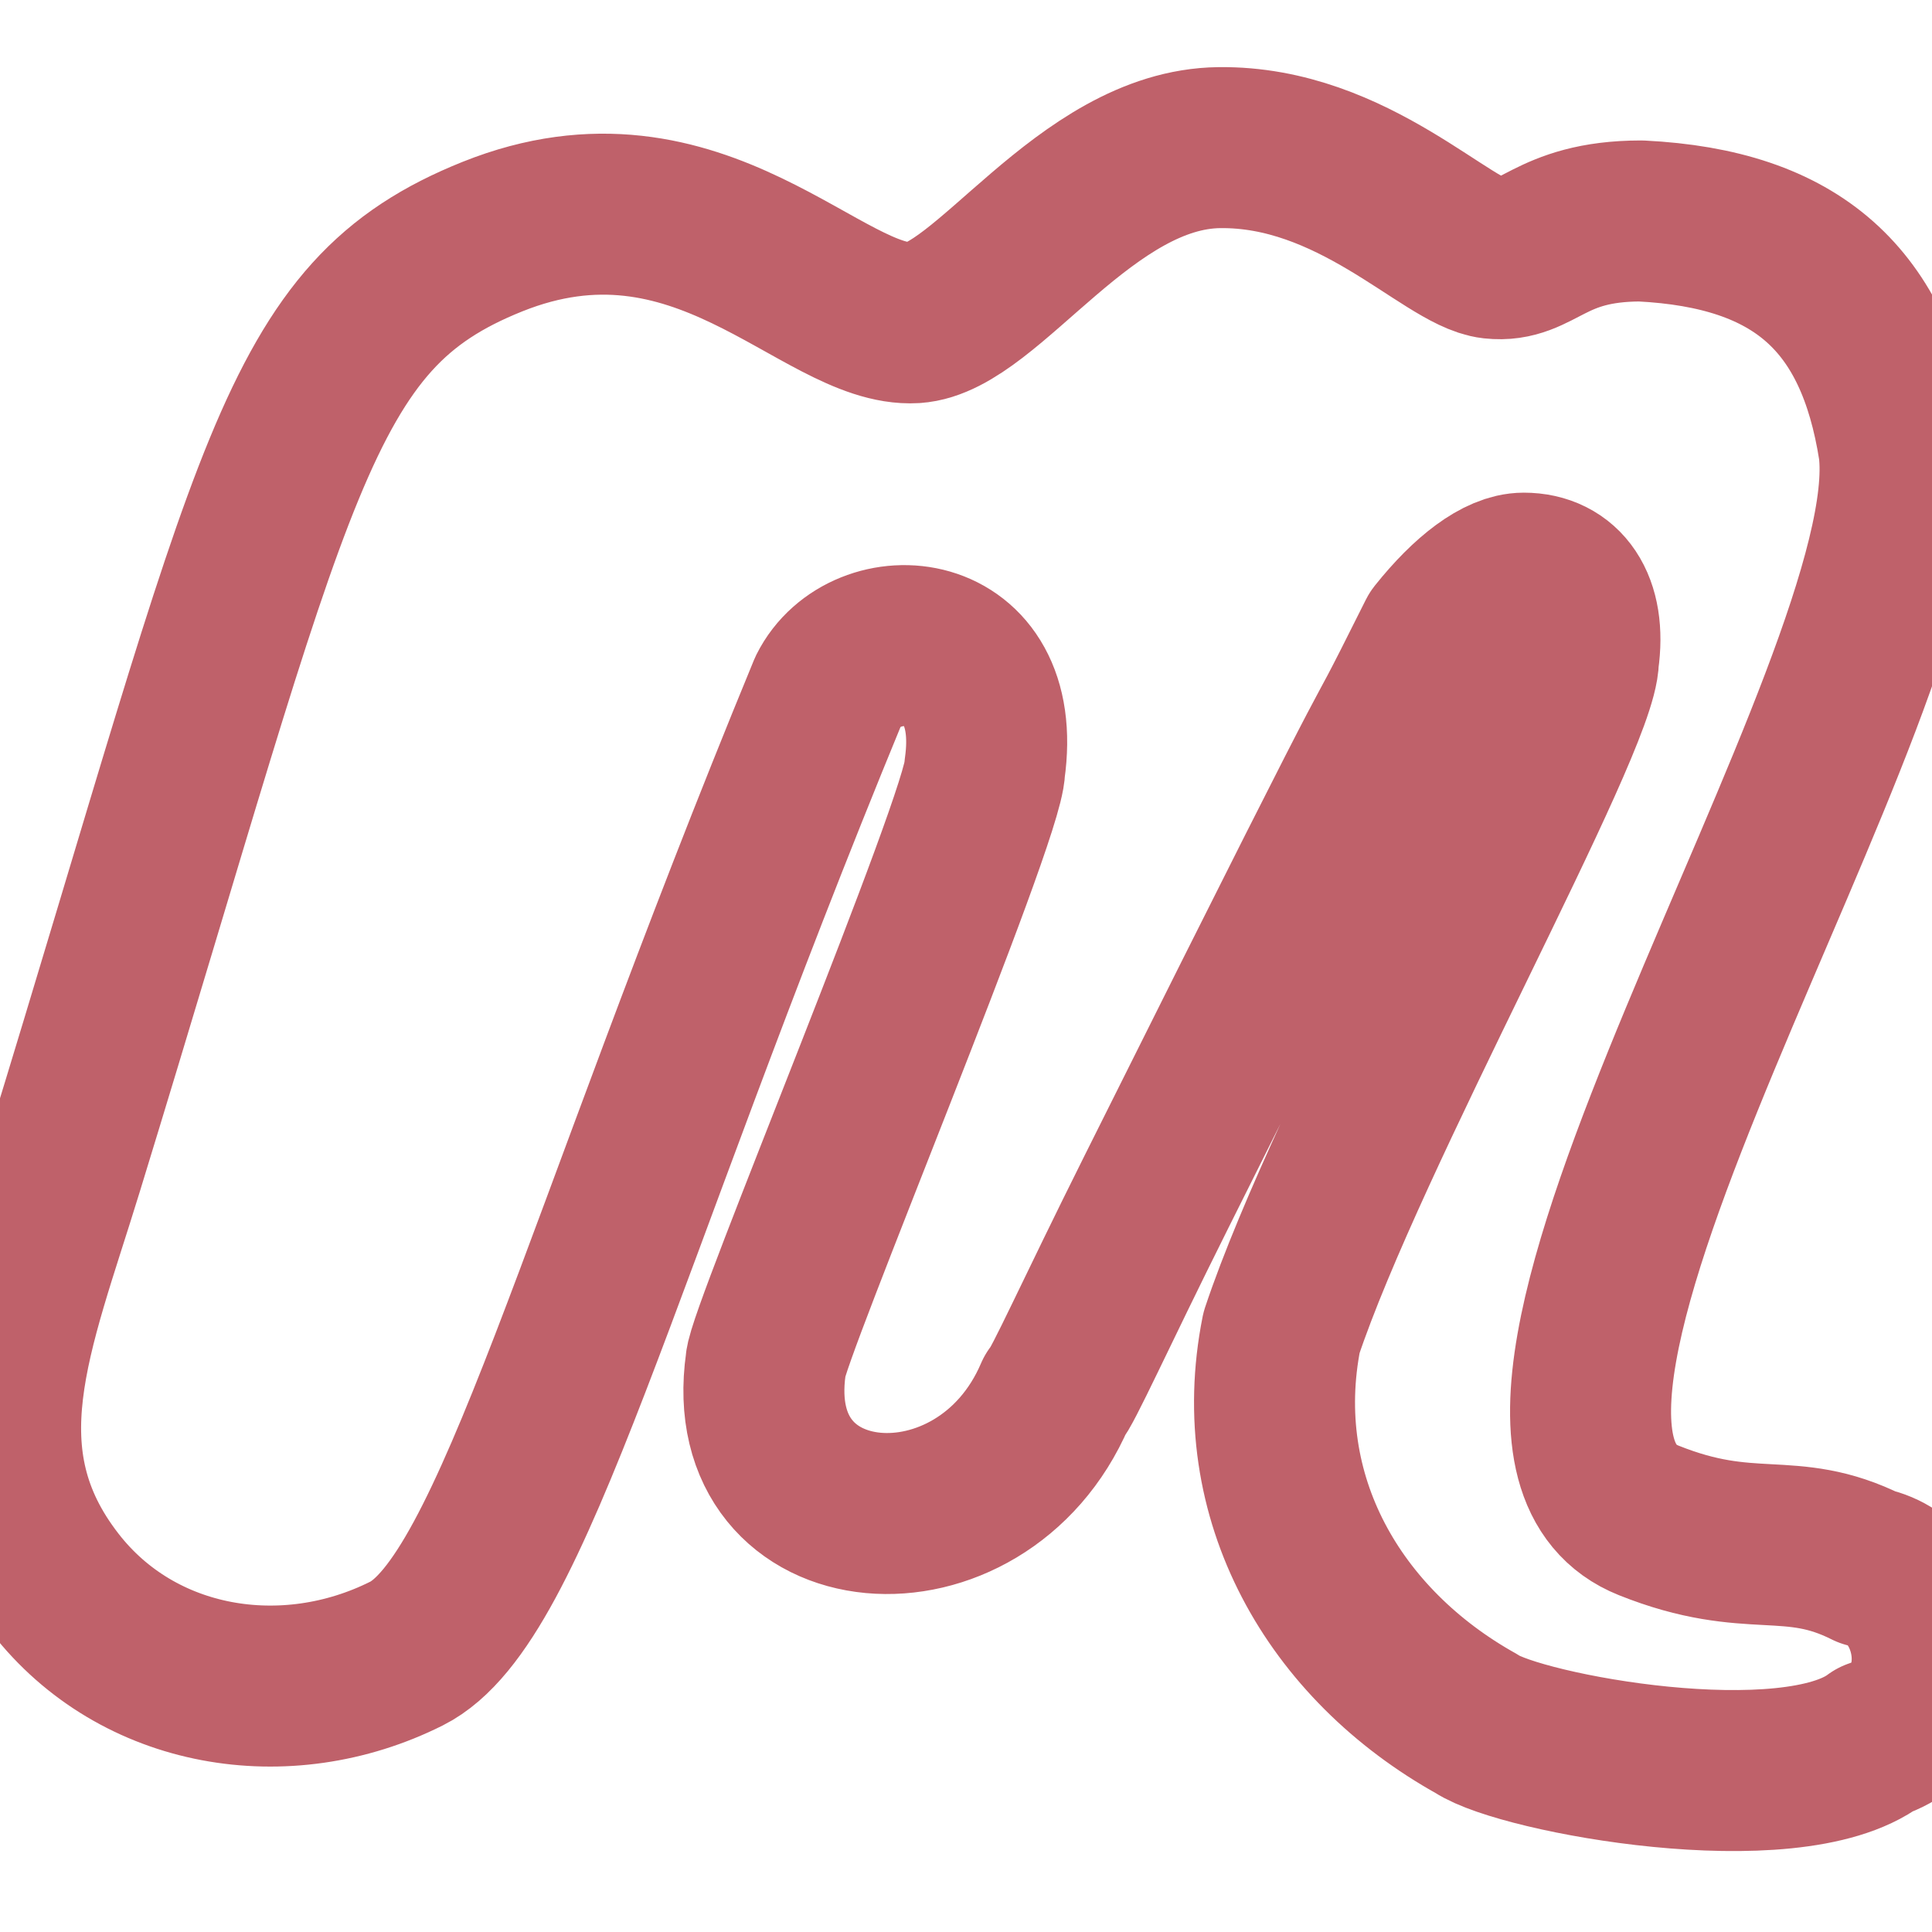 <svg viewBox="0 0 24 24" fill="none" stroke="#bf616a" stroke-width="2" stroke-linecap="round" stroke-linejoin="round" xmlns="http://www.w3.org/2000/svg">
  <path d="m11.359 4.009c-1.144.068-2.668-2.101-5.241-1.07-2.462.987-2.66 2.851-5.338 11.573-.626 2.04-1.322 3.576-.097 5.154 1.029 1.326 2.867 1.627 4.367.875 1.322-.663 2.358-4.97 5.241-11.962.45-.903 2.194-.802 1.941.972 0 .581-2.718 7.067-2.718 7.391-.327 2.291 2.681 2.517 3.591.389.097-.097.485-.972 1.262-2.528 3.811-7.637 2.375-4.662 3.494-6.905.388-.486.776-.778 1.068-.778.485 0 .776.389.679 1.07 0 .782-2.872 5.91-3.688 8.363-.409 2.049.655 3.877 2.426 4.862.55.367 3.892.989 4.95.194 1.103-.368.793-1.961-.097-2.139-.968-.485-1.444-.073-2.718-.583-2.801-1.122 3.472-10.397 3.107-13.322-.291-1.848-1.262-2.723-3.203-2.82-1.156 0-1.281.526-1.843.464s-1.729-1.396-3.396-1.375c-1.667.02-2.886 2.121-3.787 2.175z"/>
</svg>